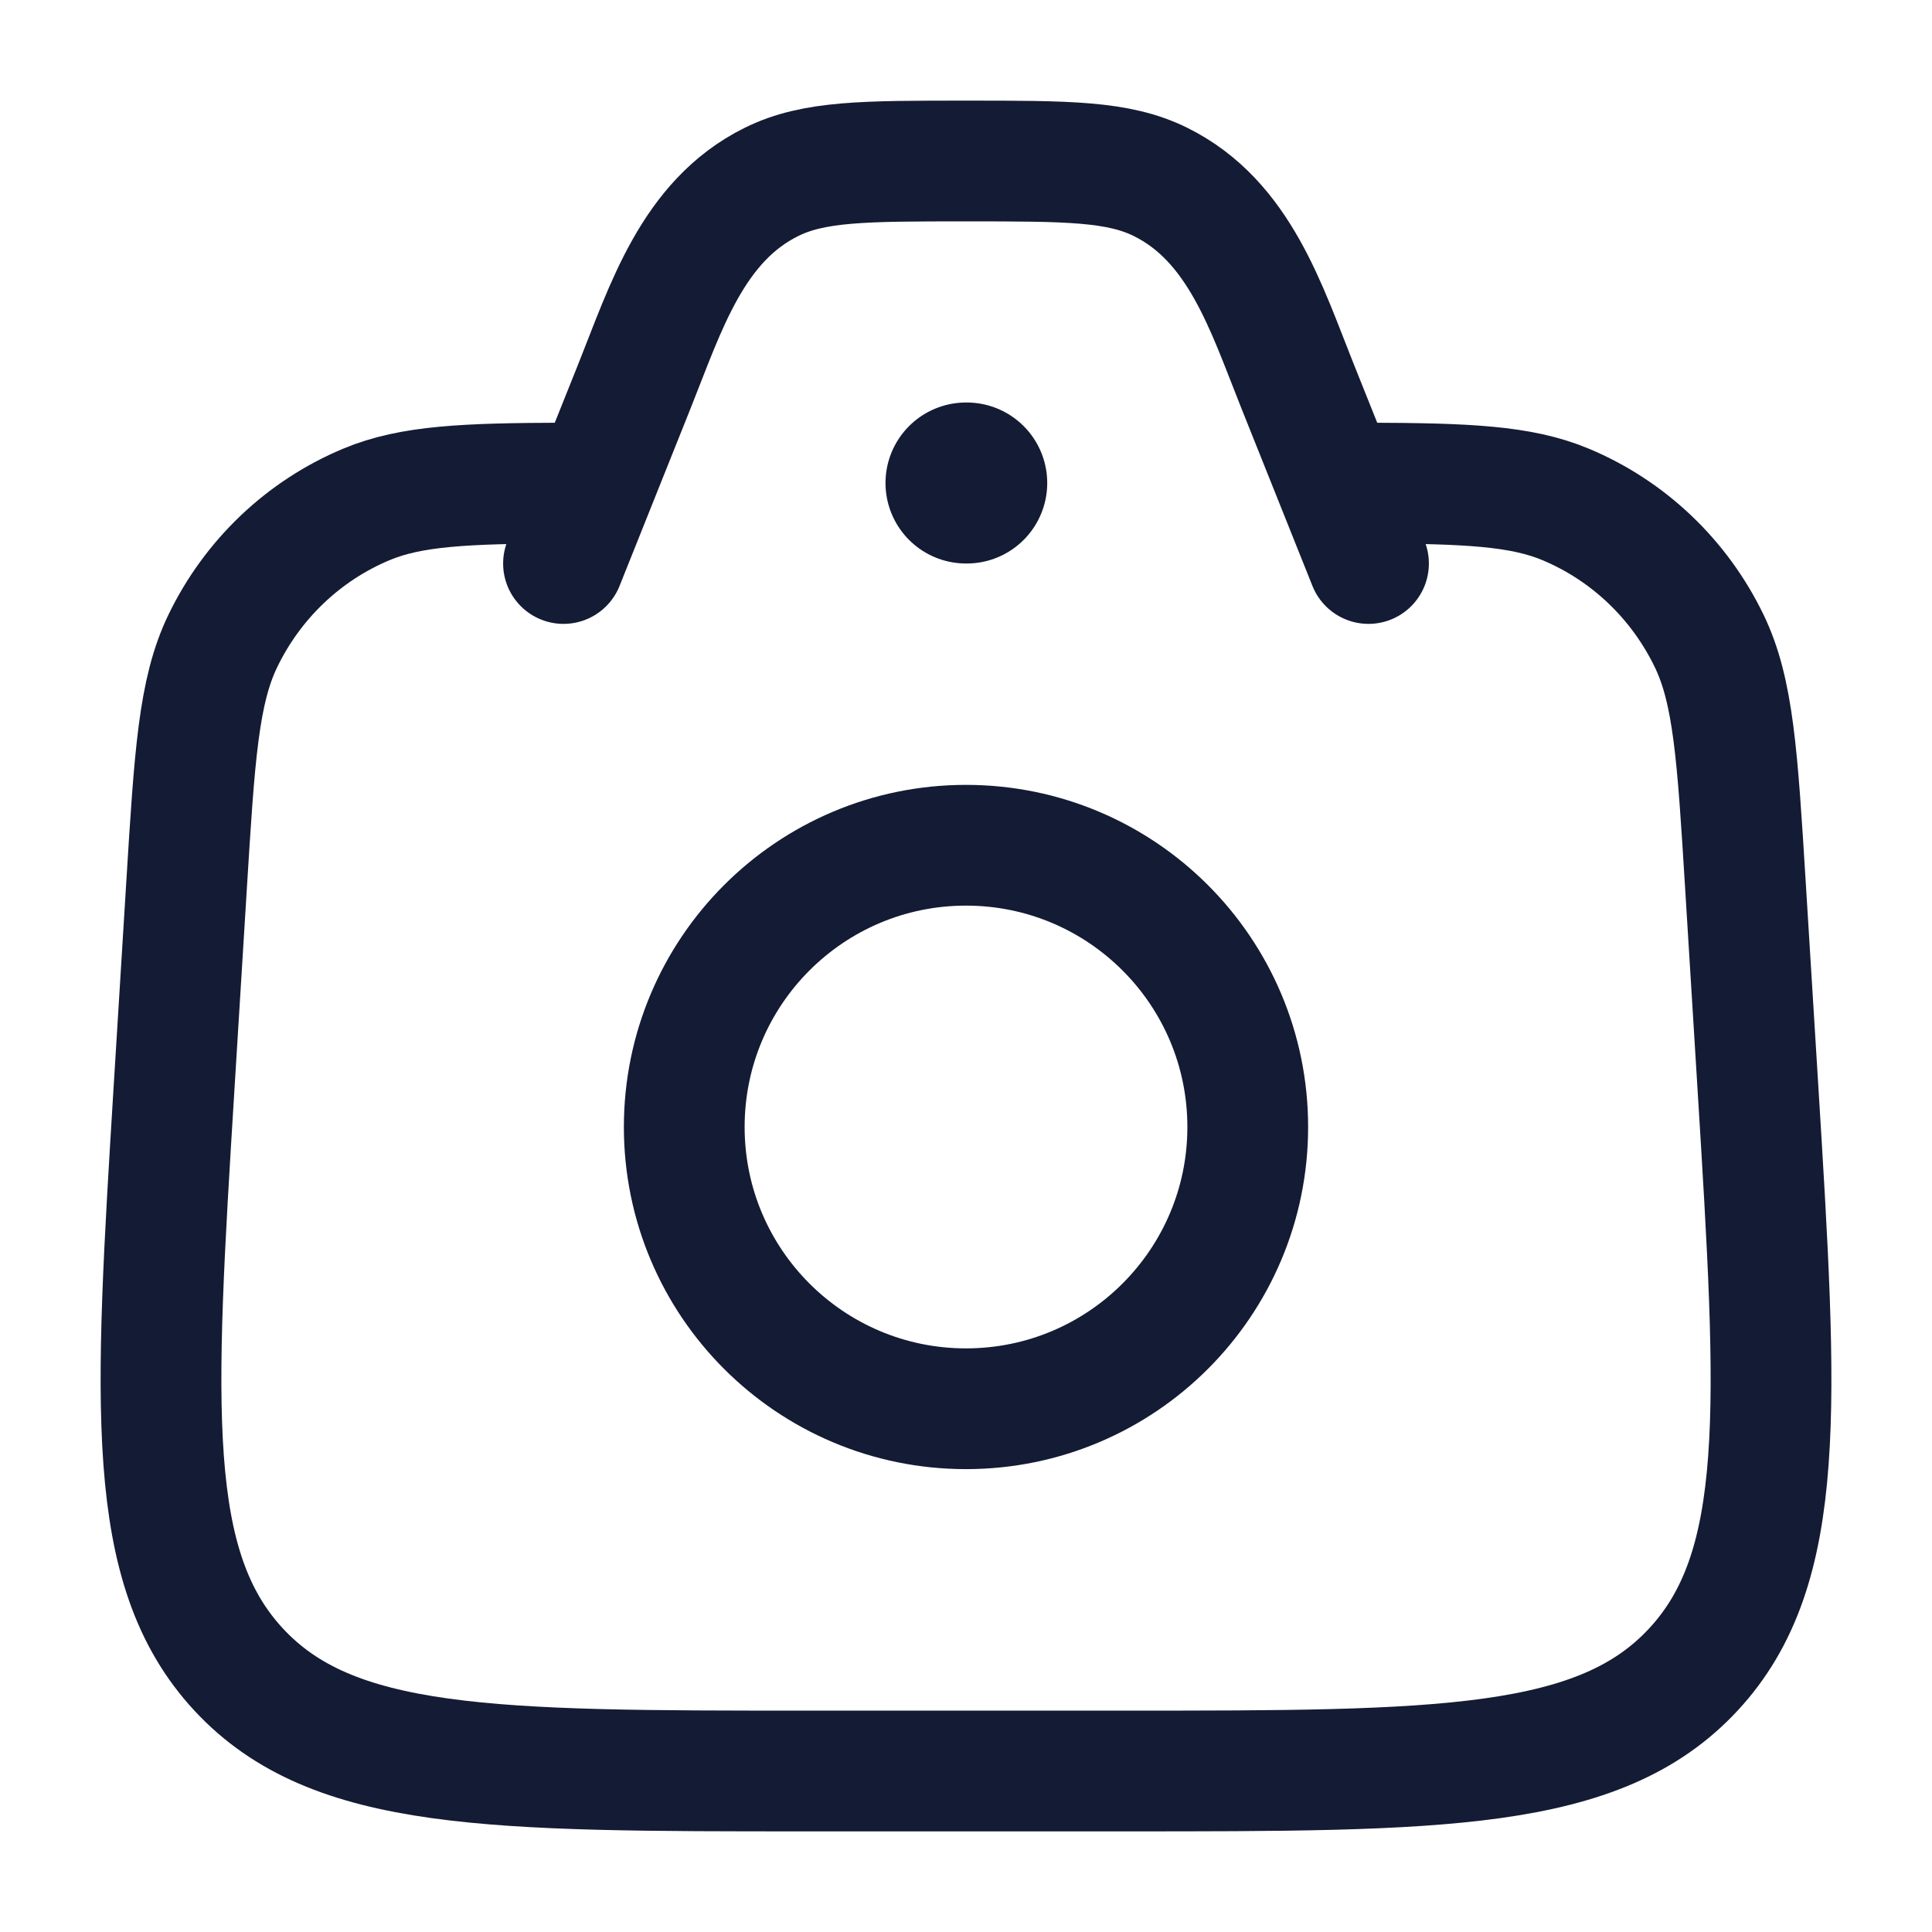 <svg width="24" height="24" viewBox="0 0 24 24" fill="none" xmlns="http://www.w3.org/2000/svg">
<path d="M7 6.001C5.779 6.005 5.104 6.034 4.549 6.267C3.771 6.593 3.138 7.196 2.768 7.962C2.466 8.587 2.417 9.388 2.318 10.991L2.163 13.501C1.917 17.486 1.795 19.478 2.964 20.739C4.133 22 6.103 22 10.042 22H13.958C17.898 22 19.867 22 21.036 20.739C22.206 19.478 22.083 17.486 21.837 13.501L21.682 10.991C21.583 9.388 21.534 8.587 21.232 7.962C20.862 7.196 20.229 6.593 19.451 6.267C18.896 6.034 18.221 6.005 17 6.001" stroke="#141B34" stroke-width="1.5" stroke-linecap="round"/>
<path d="M17 7L16.114 4.785C15.732 3.83 15.399 2.746 14.417 2.26C13.892 2 13.262 2 12 2C10.738 2 10.108 2 9.583 2.26C8.601 2.746 8.268 3.83 7.886 4.785L7 7" stroke="#141B34" stroke-width="1.5" stroke-linecap="round" stroke-linejoin="round"/>
<path d="M15.5 14C15.5 15.933 13.933 17.5 12 17.5C10.067 17.5 8.5 15.933 8.5 14C8.5 12.067 10.067 10.5 12 10.5C13.933 10.5 15.5 12.067 15.5 14Z" stroke="#141B34" stroke-width="1.5"/>
<path d="M12 6H12.009" stroke="#141B34" stroke-width="2" stroke-linecap="round" stroke-linejoin="round"/>
</svg>

